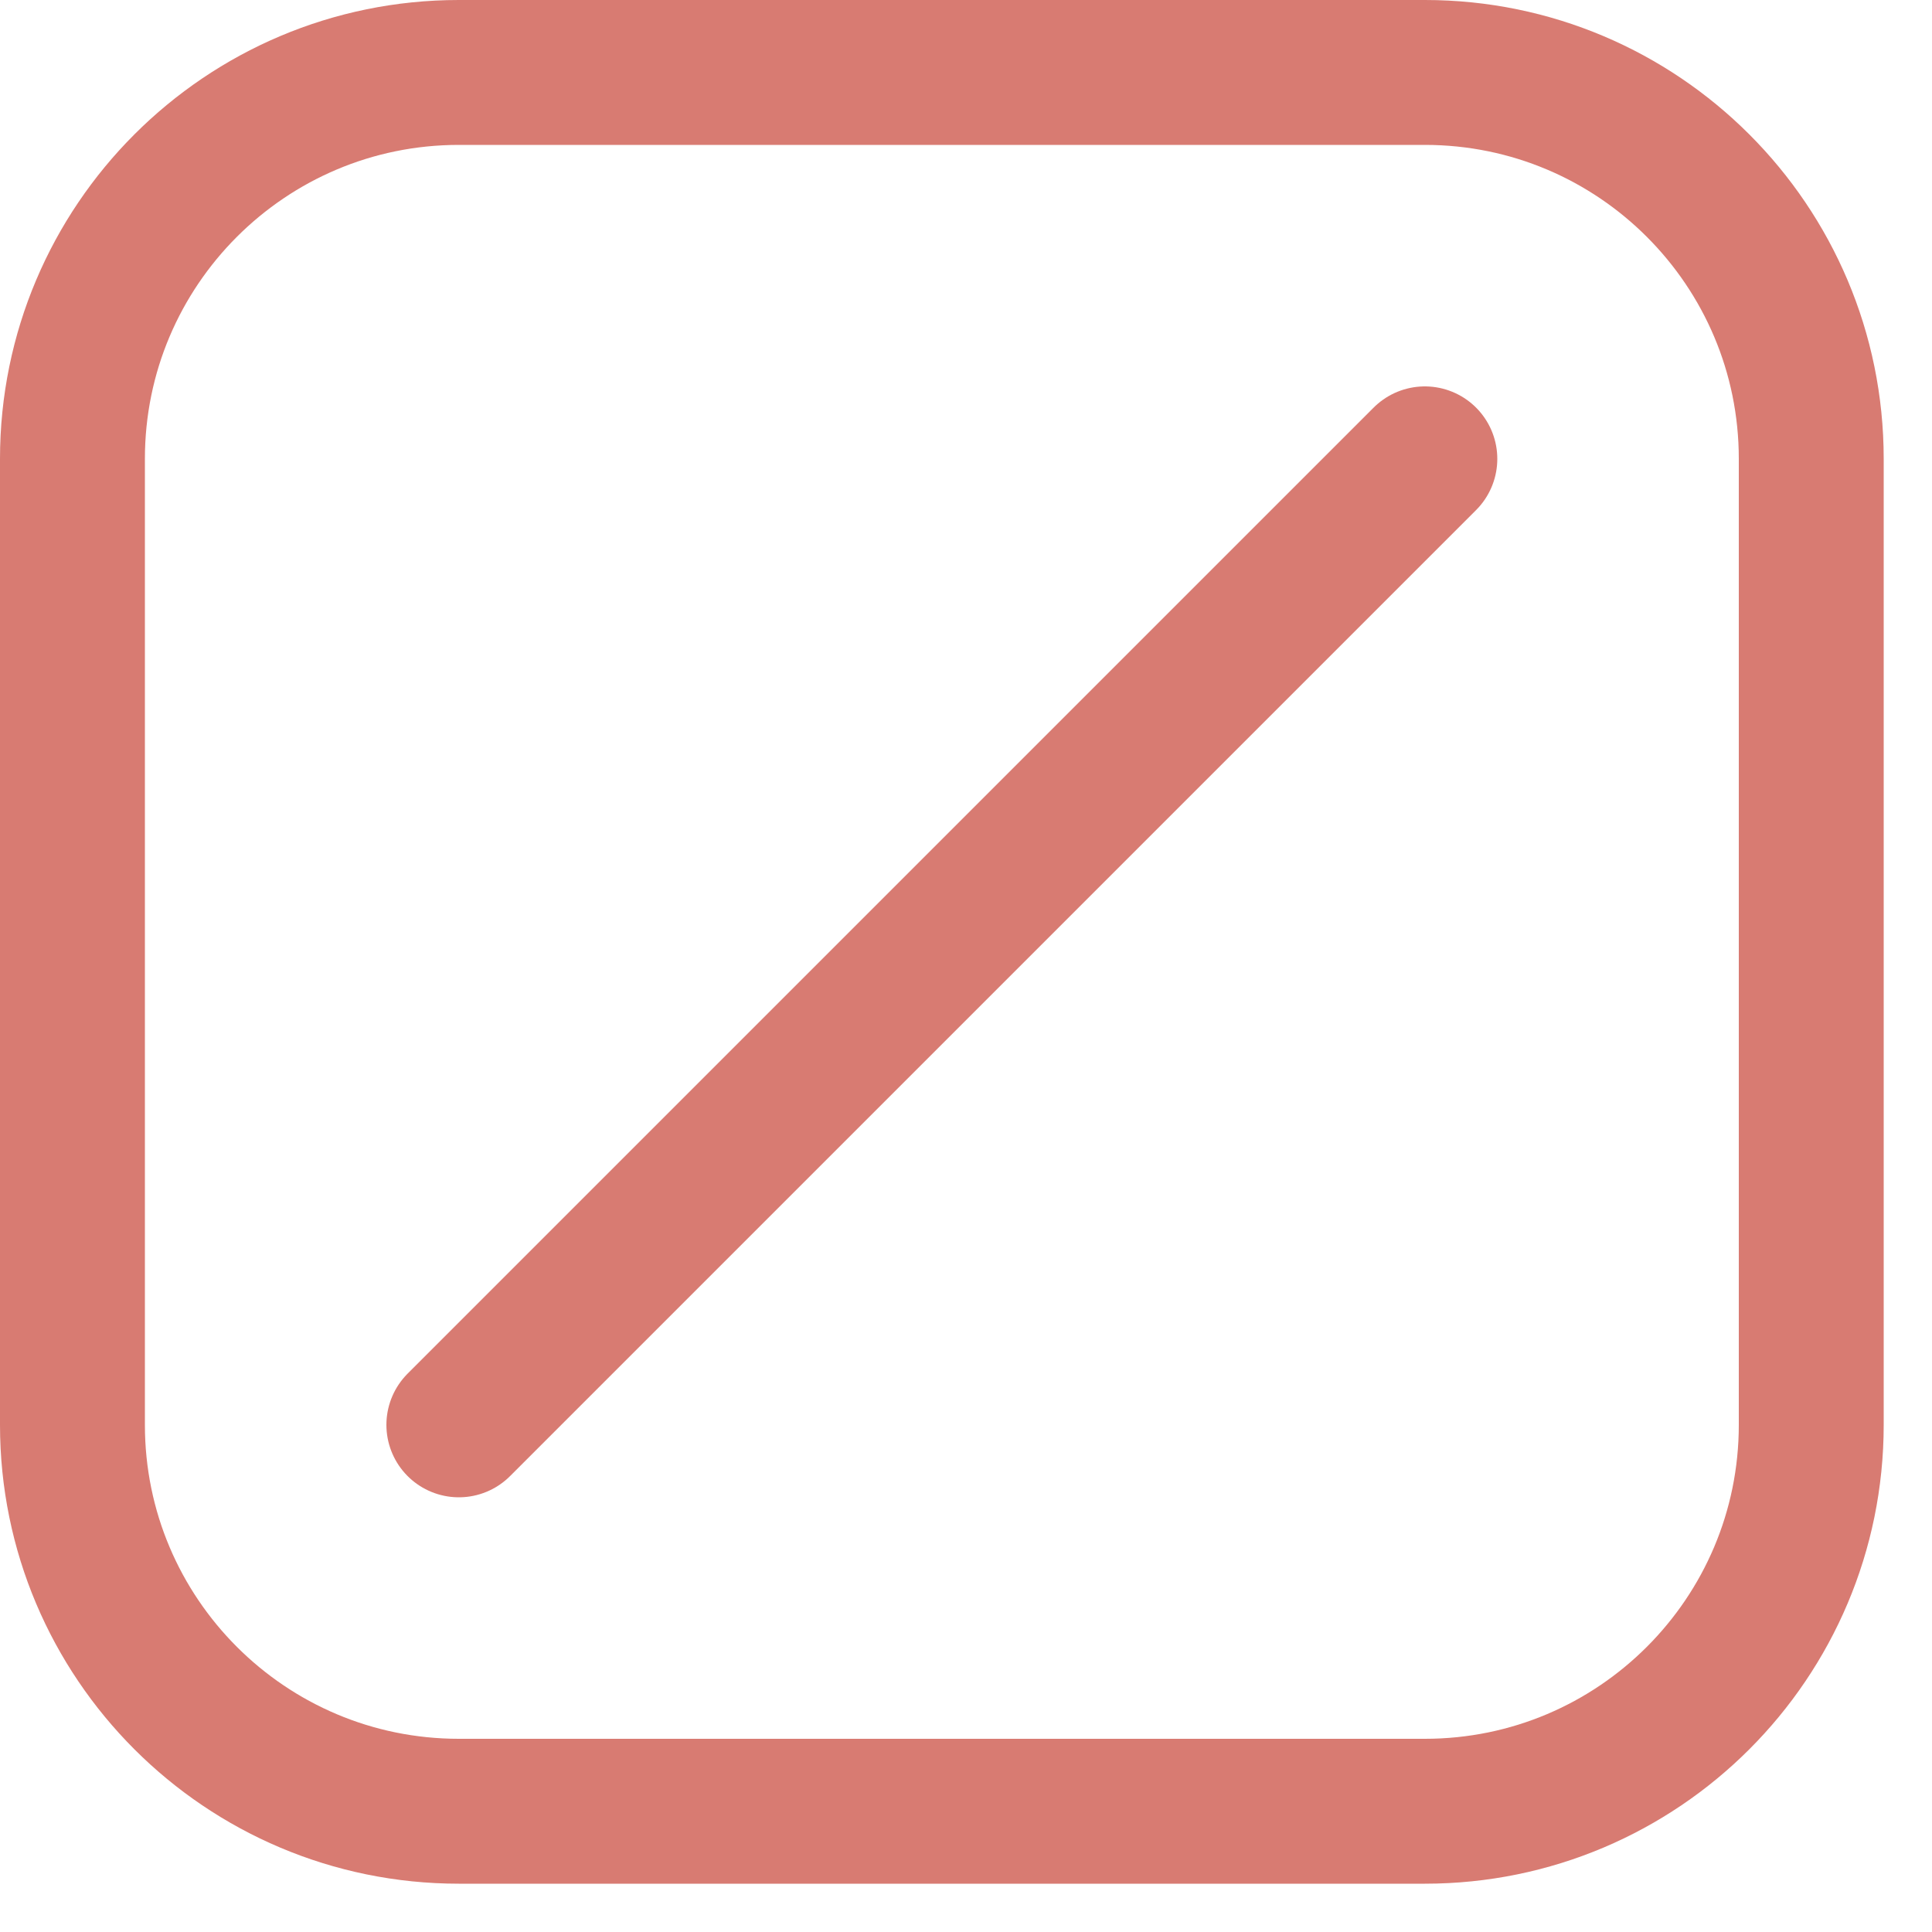 <svg width="20" height="20" viewBox="0 0 20 20" fill="none" xmlns="http://www.w3.org/2000/svg">
<path d="M14.75 0.75H4.75C2.541 0.75 0.75 2.541 0.75 4.75V14.75C0.75 16.959 2.541 18.75 4.75 18.75H14.75C16.959 18.75 18.75 16.959 18.75 14.75V4.75C18.75 2.541 16.959 0.75 14.75 0.75Z" stroke="#D87B72" stroke-width="1.5" stroke-linecap="round" stroke-linejoin="round"/>
<path d="M14.75 4.75L4.75 14.75" stroke="#D87B72" stroke-width="1.5" stroke-linecap="round" stroke-linejoin="round"/>
</svg>
